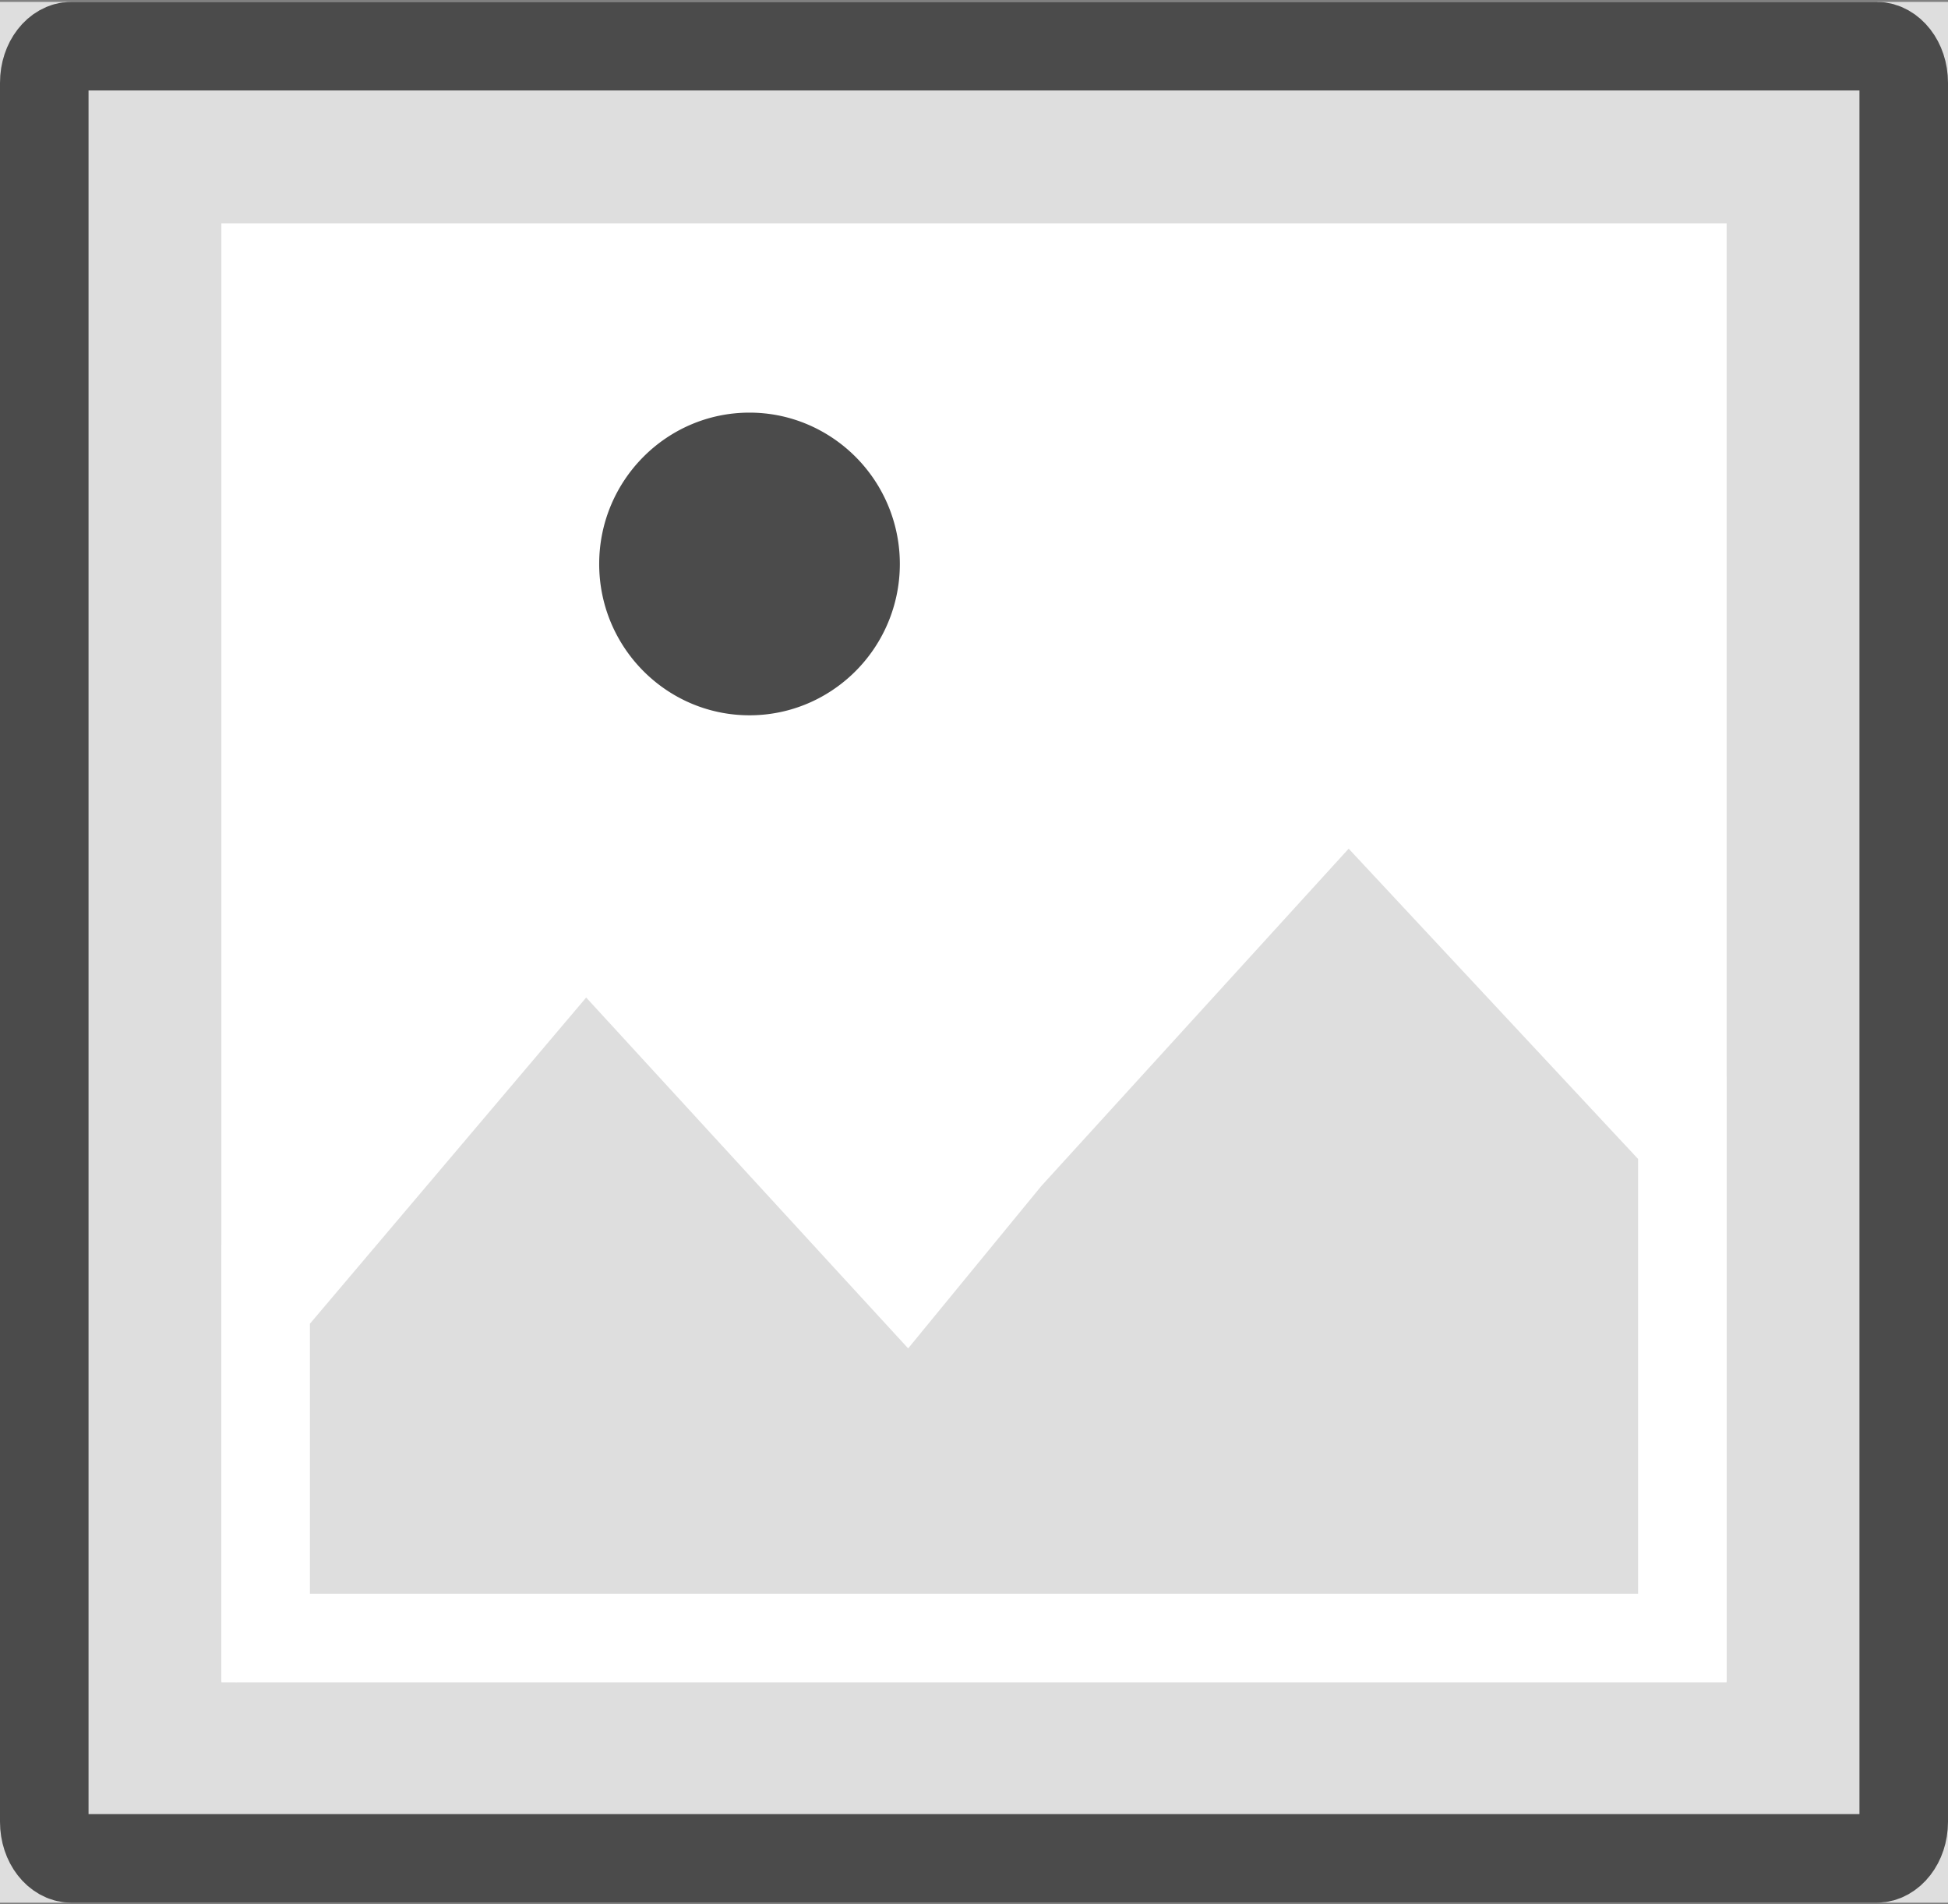<svg xmlns="http://www.w3.org/2000/svg" width="44" height="43" viewBox="0 0 44 43">
    <rect x="0" y="0" width="44" height="43" fill="#808080" stroke="none"/>
    <g fill="none" fill-rule="evenodd">
        <g stroke-linejoin="square">
            <path fill="#FFF" stroke="#DEDEDE" stroke-width="5" d="M41.5 2.543h-39v37.924h39V2.543z"/>
            <path stroke="#4B4B4B" stroke-width="2" d="M43 1.87c0-.482-.304-.827-.607-.827H1.606c-.303 0-.606.345-.606.827v39.27c0 .482.303.827.606.827h40.787c.303 0 .607-.346.607-.827V1.87z"/>
        </g>
        <path fill="#DEDEDE" stroke="#FFF" stroke-width="2" d="M38 25.312h-.435l-.296-.317-6.815-7.305-7.692 8.441-2.292 2.794-.78-.849-6.48-7.061-6.864 8.103H6v7.872h32V25.312zM5.342 36.992H5.33l.043.001zm32.659.742z"/>
        <path fill="#4B4B4B" d="M20.325 12.736a3.423 3.423 0 0 1-1.795 3.013 3.358 3.358 0 0 1-1.6.404c-1.874 0-3.396-1.533-3.396-3.417 0-1.885 1.522-3.418 3.395-3.418.578 0 1.123.147 1.6.405a3.423 3.423 0 0 1 1.796 3.013z"/>
    </g>
</svg>
